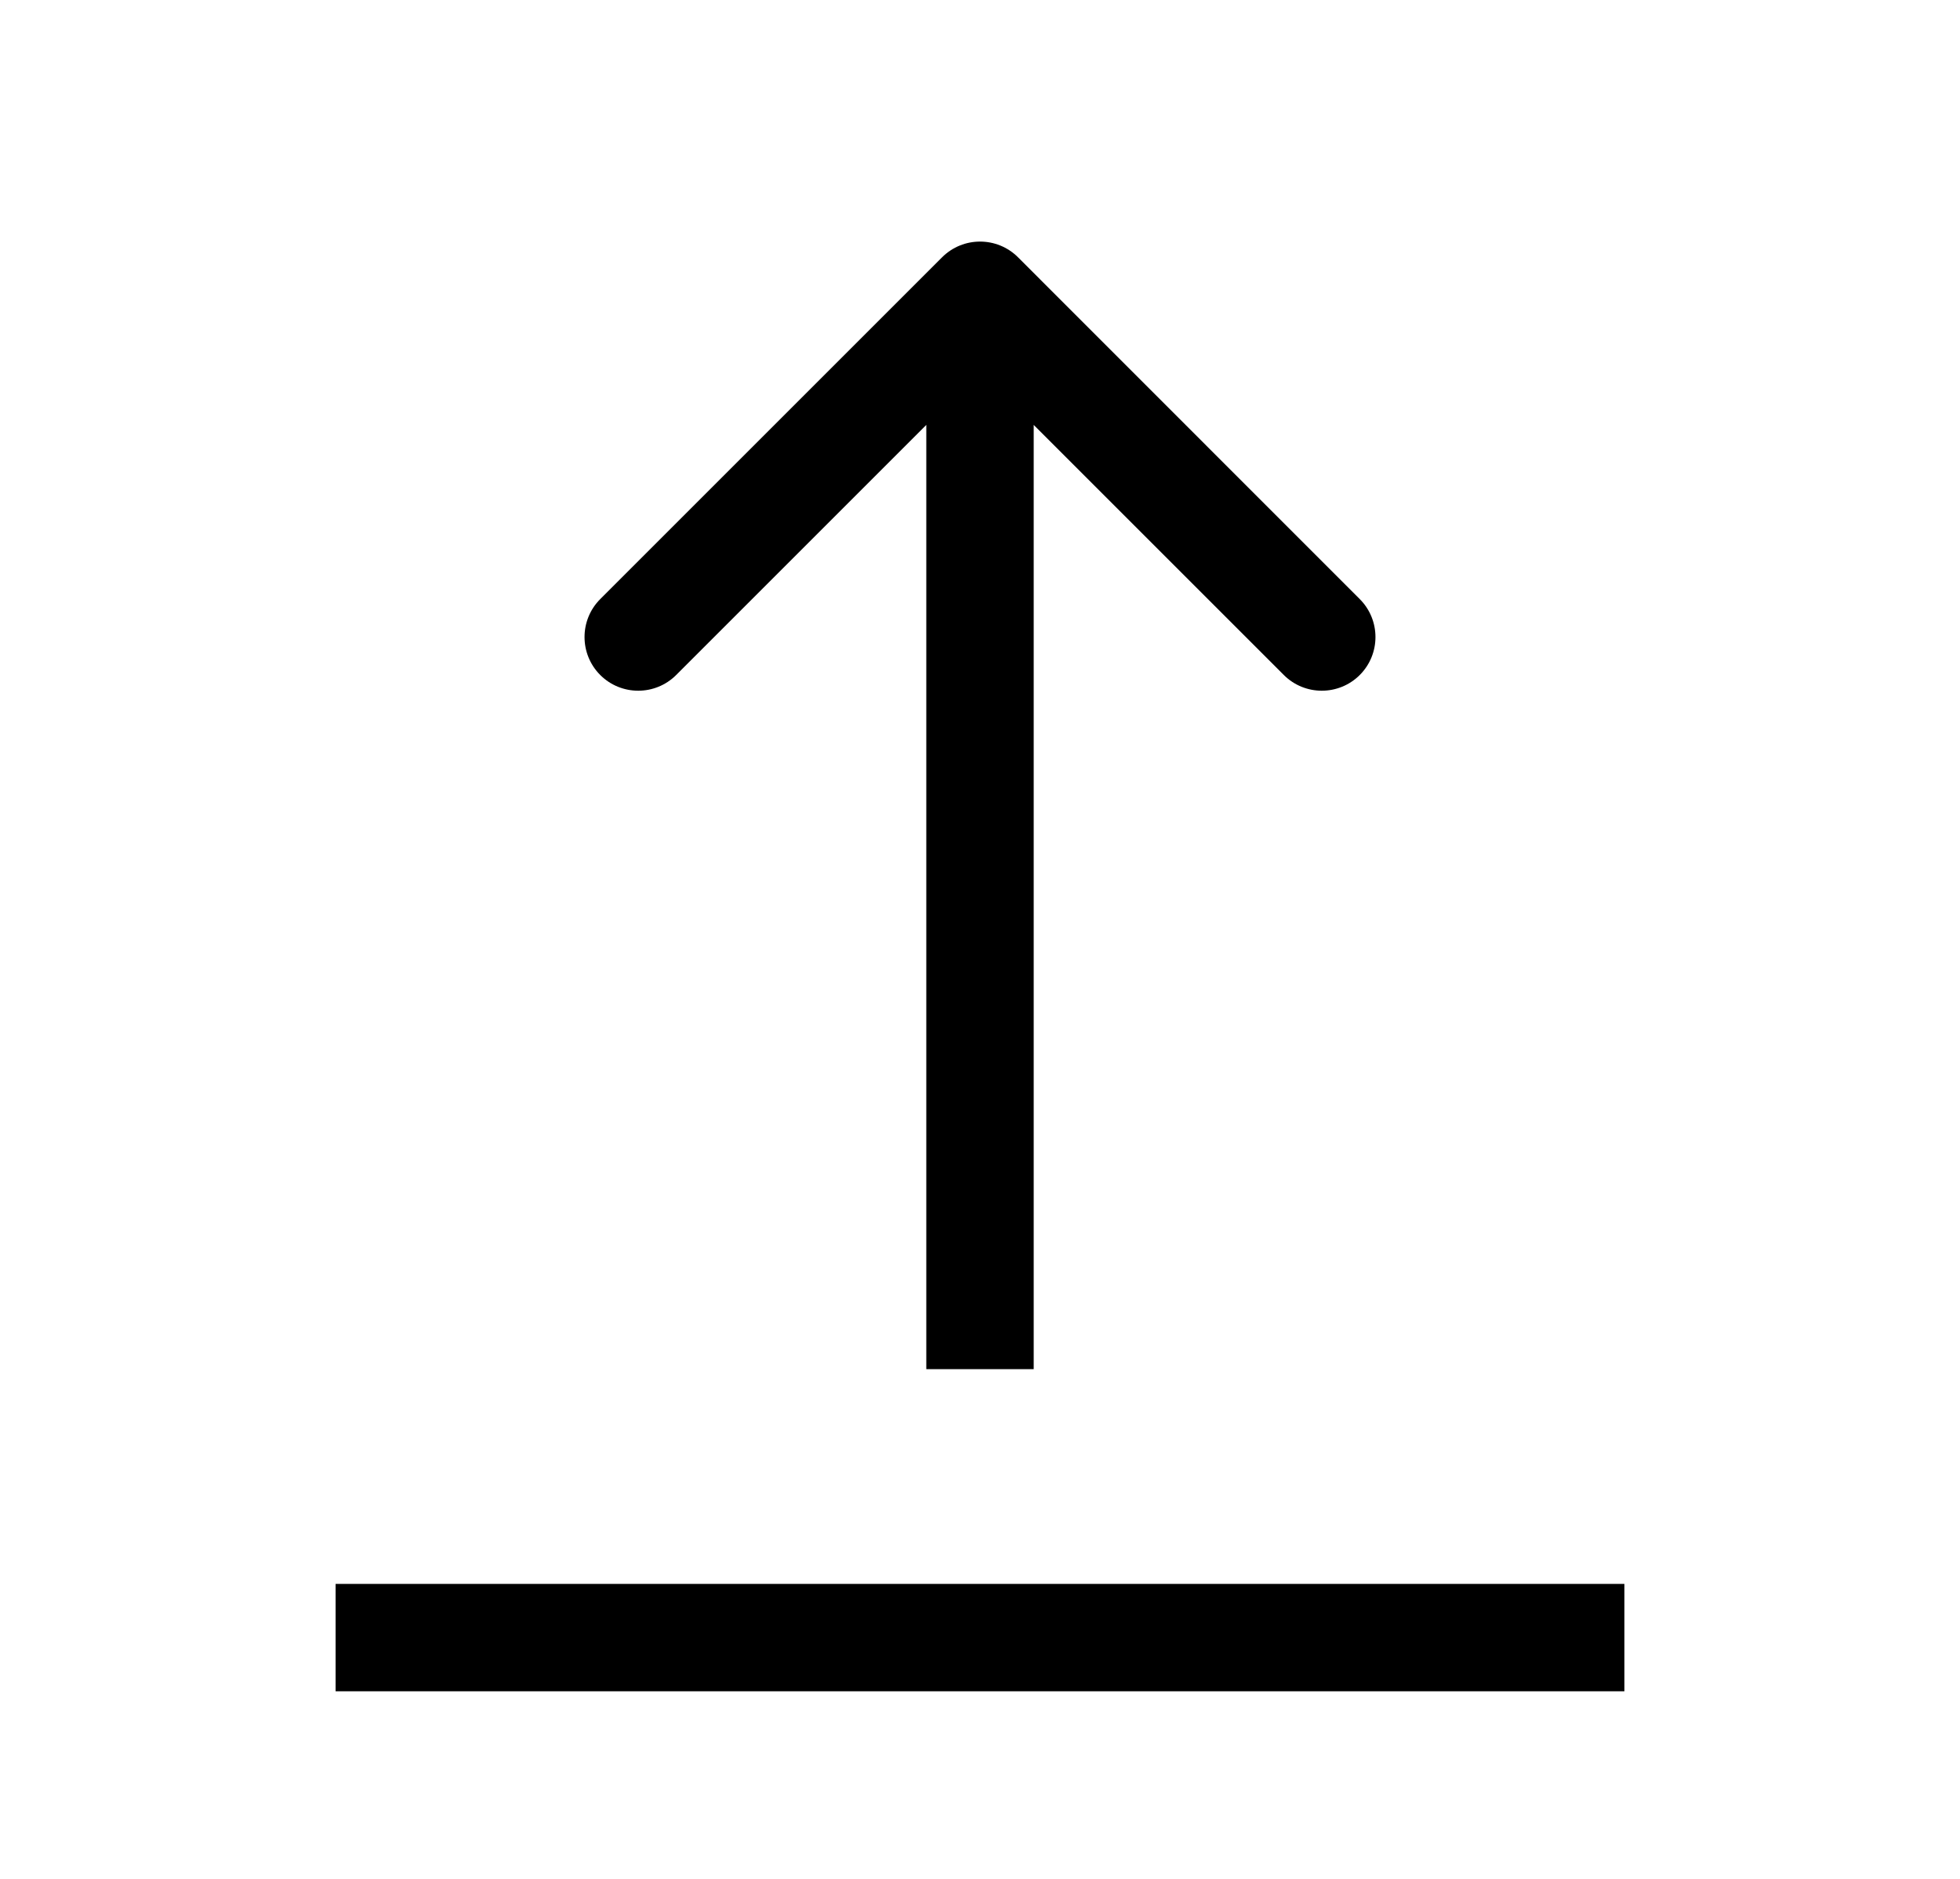 <?xml version="1.0" encoding="utf-8"?>
<!-- Generator: Adobe Illustrator 16.0.0, SVG Export Plug-In . SVG Version: 6.00 Build 0)  -->
<!DOCTYPE svg PUBLIC "-//W3C//DTD SVG 1.1//EN" "http://www.w3.org/Graphics/SVG/1.1/DTD/svg11.dtd">
<svg version="1.1" id="Layer_1" xmlns="http://www.w3.org/2000/svg" xmlns:xlink="http://www.w3.org/1999/xlink" x="0px" y="0px"
	 width="18.25px" height="17.5px" viewBox="0 0 18.25 17.5" enable-background="new 0 0 18.25 17.5" xml:space="preserve">
<g>
	<line fill="none" stroke="#000000" x1="3.125" y1="15.25" x2="15.125" y2="15.25"/>
	<path d="M9.479,2.396c-0.195-0.195-0.512-0.195-0.707,0L5.589,5.579c-0.195,0.195-0.195,0.512,0,0.707s0.512,0.195,0.707,0
		l2.829-2.829l2.829,2.829c0.195,0.195,0.512,0.195,0.707,0s0.195-0.512,0-0.707L9.479,2.396z M9.625,12.75v-10h-1v10H9.625z"/>
</g>
</svg>
